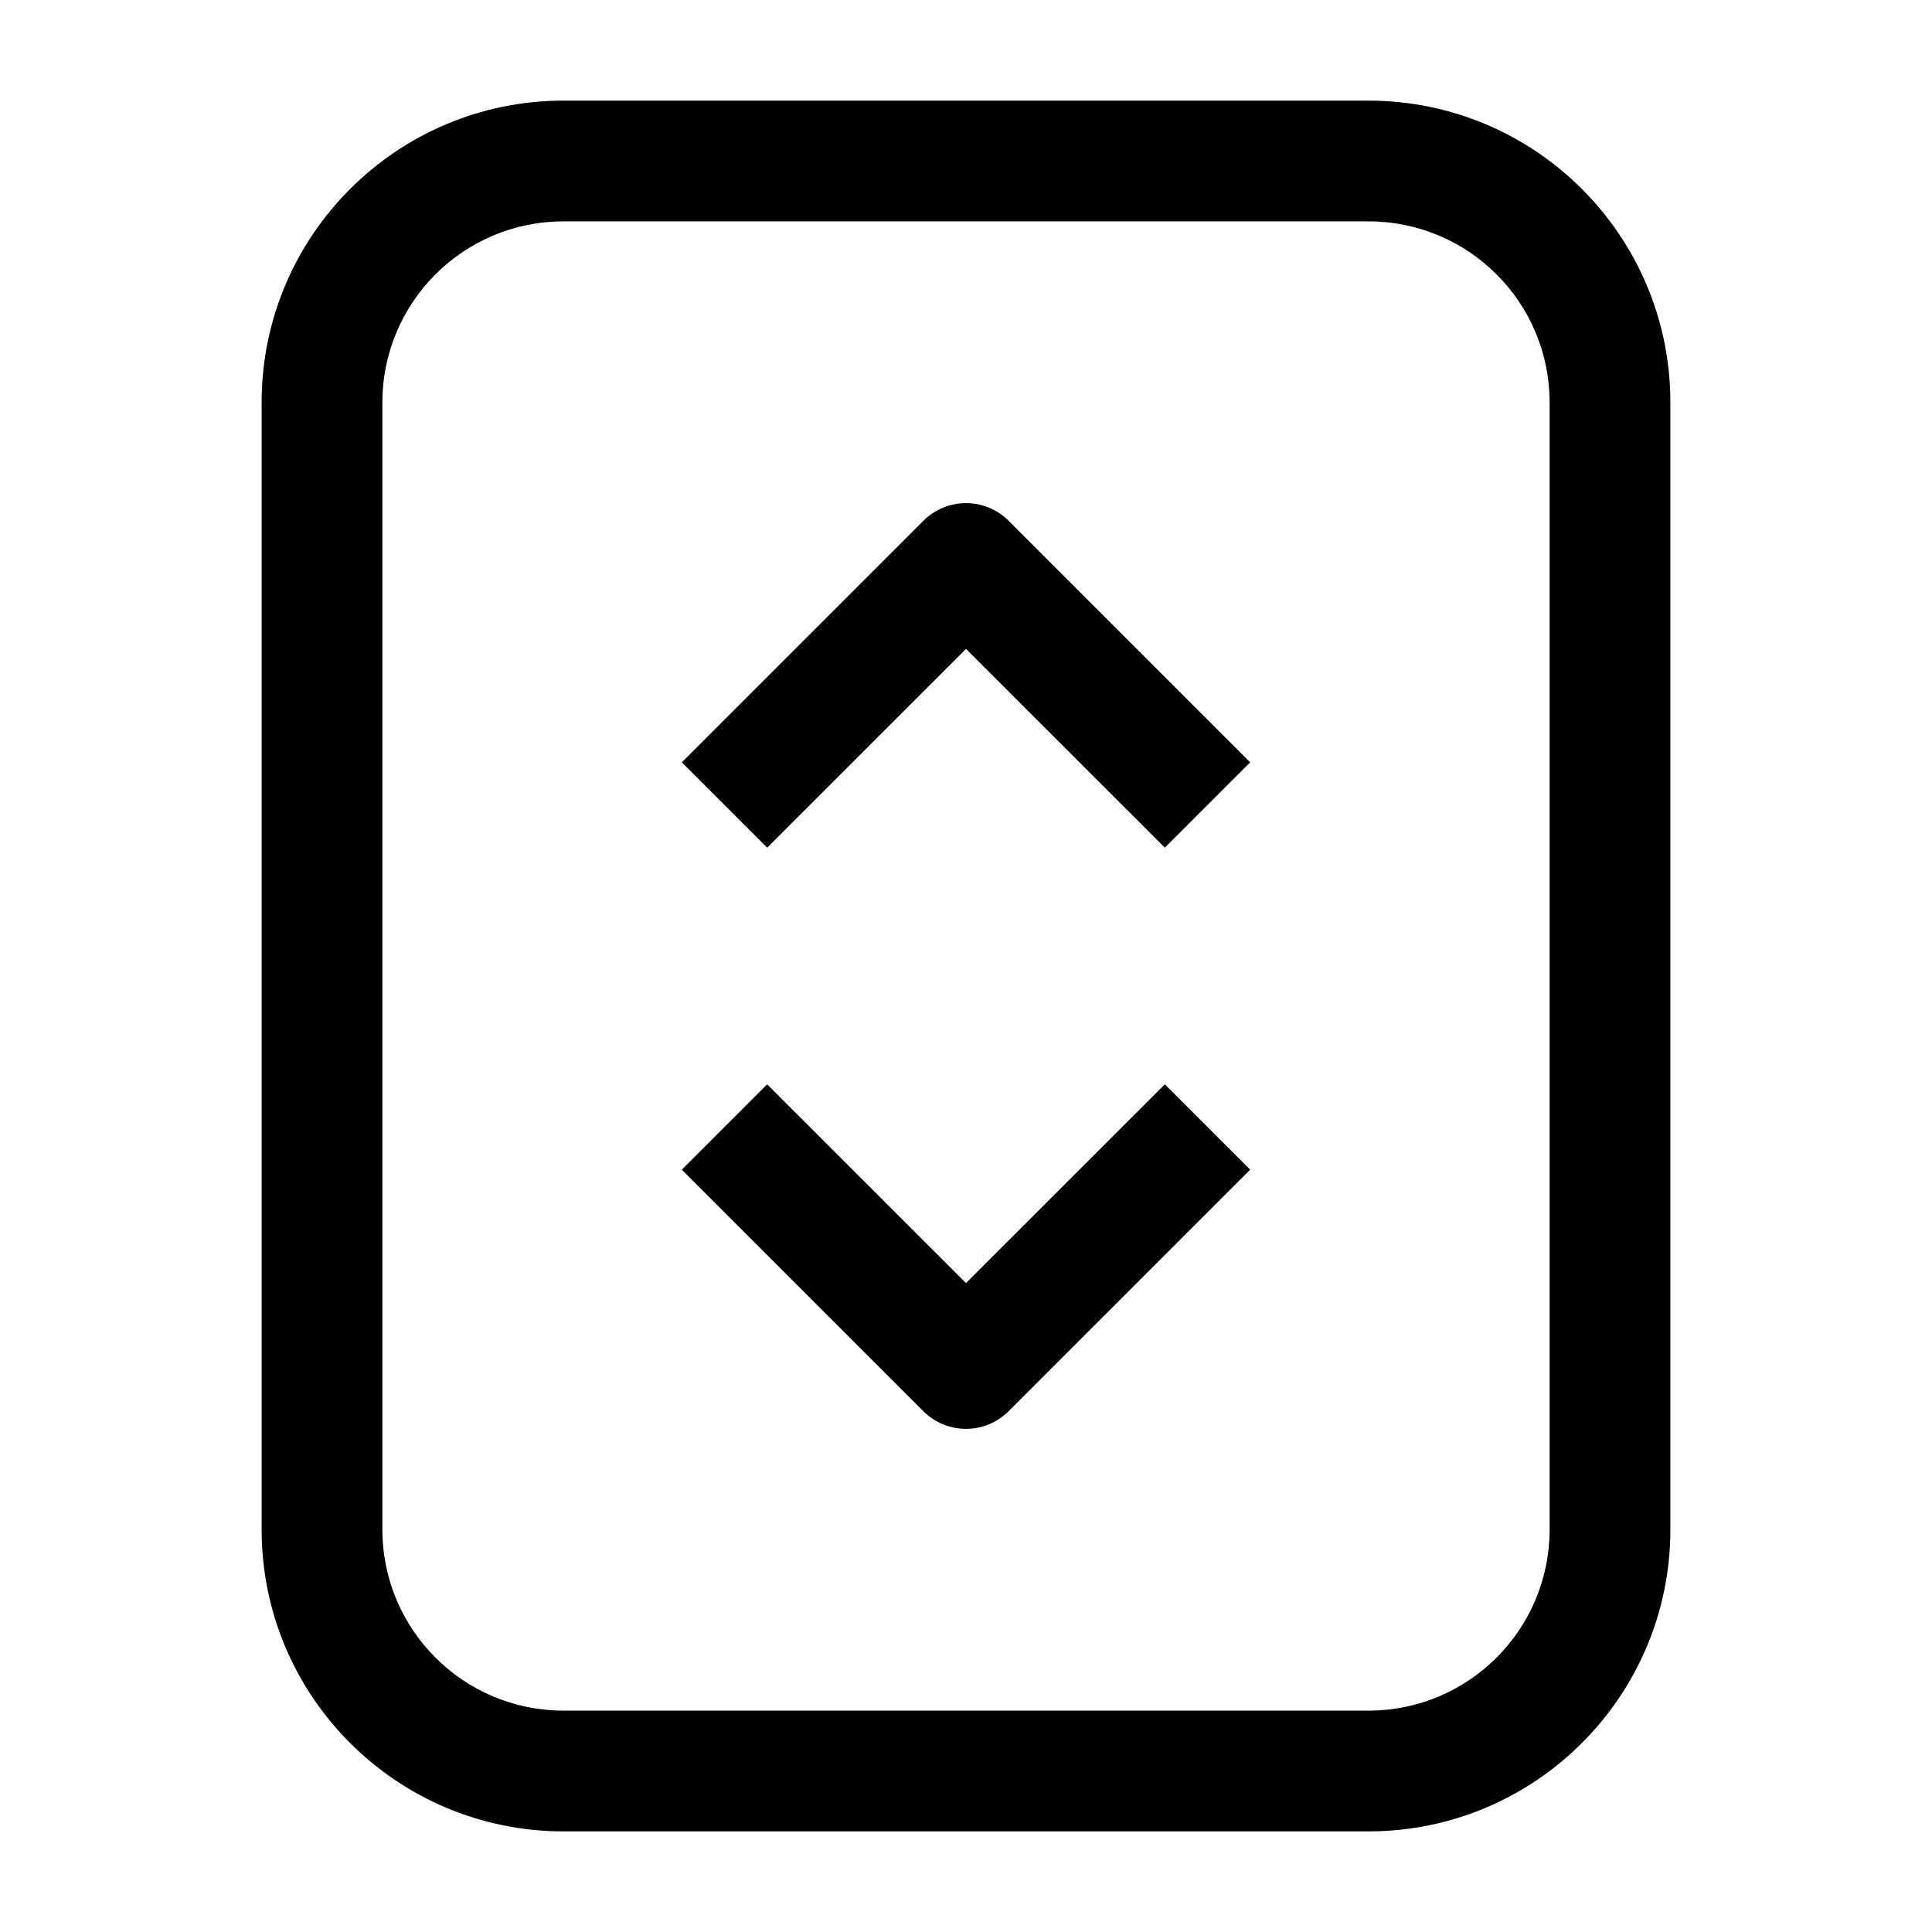 <svg width="24" height="24" viewBox="0 0 24 24"  xmlns="http://www.w3.org/2000/svg">
<path fill-rule="evenodd" clip-rule="evenodd" d="M17 1.25C19.071 1.25 20.75 2.929 20.75 5L20.75 19C20.75 21.071 19.071 22.75 17 22.75H7C4.929 22.75 3.25 21.071 3.25 19L3.25 5C3.25 2.929 4.929 1.25 7 1.25L17 1.25ZM19.25 5C19.25 3.757 18.243 2.75 17 2.75L7 2.75C5.757 2.75 4.75 3.757 4.75 5L4.75 19C4.75 20.243 5.757 21.25 7 21.25H17C18.243 21.25 19.25 20.243 19.25 19L19.25 5ZM12.53 17.53L15.53 14.53L14.47 13.47L12 15.939L9.53 13.47L8.47 14.53L11.47 17.53C11.763 17.823 12.237 17.823 12.53 17.53ZM12.53 6.47L15.53 9.47L14.47 10.53L12 8.061L9.53 10.53L8.47 9.47L11.47 6.47C11.61 6.329 11.801 6.25 12 6.25C12.199 6.25 12.39 6.329 12.53 6.47Z" />
</svg>
